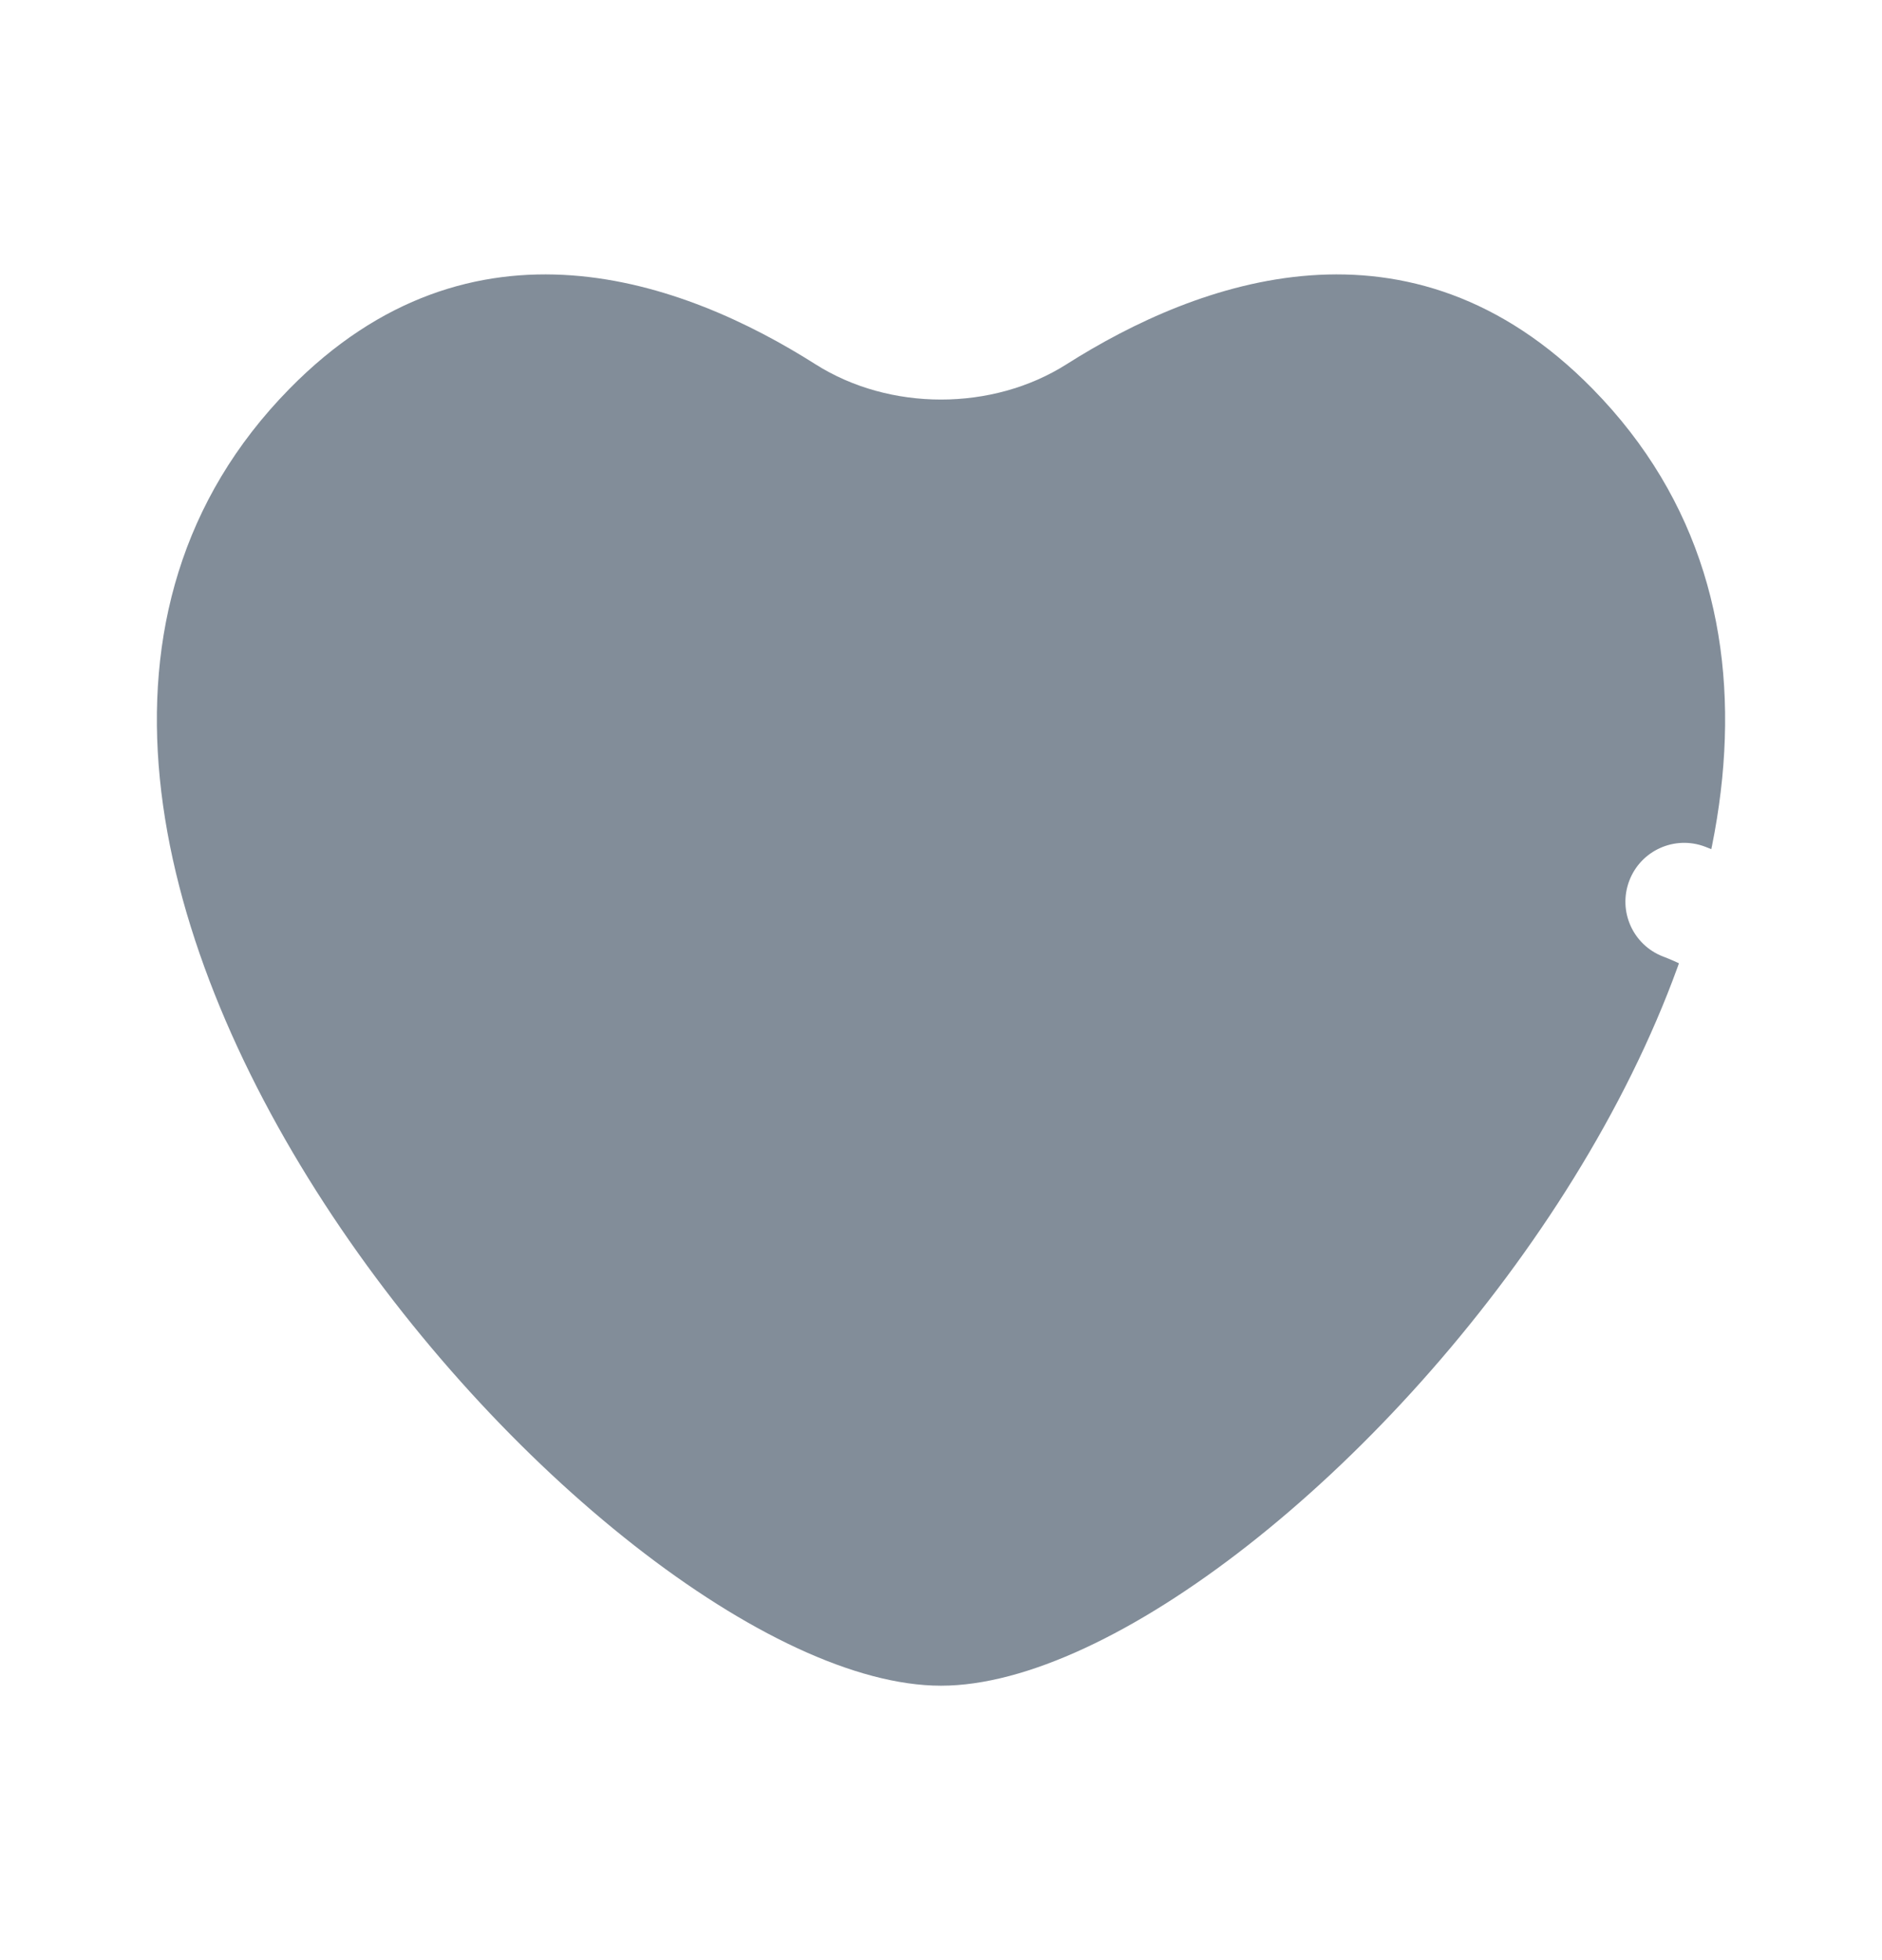 <svg width="24" height="25" viewBox="0 0 24 25" fill="none" xmlns="http://www.w3.org/2000/svg">
<g clip-path="url(#clip0_4_1629)">
<g filter="url(#filter0_b_4_1629)">
<path fill-rule="evenodd" clip-rule="evenodd" d="M10.399 4.646C8.726 3.584 6.023 2.58 3.689 4.961C-1.852 10.611 7.65 21.5 12 21.5C16.35 21.5 25.852 10.611 20.311 4.961C17.977 2.58 15.274 3.584 13.601 4.646C12.655 5.246 11.345 5.246 10.399 4.646Z" fill="#828D99"/>
</g>
<g filter="url(#filter1_d_4_1629)">
<path fill-rule="evenodd" clip-rule="evenodd" d="M16.744 5.799C16.357 5.652 15.924 5.846 15.777 6.234C15.63 6.621 15.824 7.054 16.211 7.201C16.572 7.338 16.949 7.57 17.327 7.945C17.809 8.423 18.113 8.947 18.283 9.498C18.405 9.894 18.825 10.116 19.221 9.993C19.617 9.871 19.839 9.452 19.717 9.056C19.473 8.266 19.037 7.529 18.383 6.88C17.867 6.368 17.315 6.016 16.744 5.799Z" fill="white"/>
</g>
</g>
<defs>
<filter id="filter0_b_4_1629" x="-22" y="-20.5" width="68" height="66" filterUnits="userSpaceOnUse" color-interpolation-filters="sRGB">
<feFlood flood-opacity="0" result="BackgroundImageFix"/>
<feGaussianBlur in="BackgroundImageFix" stdDeviation="12"/>
<feComposite in2="SourceAlpha" operator="in" result="effect1_backgroundBlur_4_1629"/>
<feBlend mode="normal" in="SourceGraphic" in2="effect1_backgroundBlur_4_1629" result="shape"/>
</filter>
<filter id="filter1_d_4_1629" x="12.727" y="2.75" width="20.023" height="20.277" filterUnits="userSpaceOnUse" color-interpolation-filters="sRGB">
<feFlood flood-opacity="0" result="BackgroundImageFix"/>
<feColorMatrix in="SourceAlpha" type="matrix" values="0 0 0 0 0 0 0 0 0 0 0 0 0 0 0 0 0 0 127 0" result="hardAlpha"/>
<feOffset dx="5" dy="5"/>
<feGaussianBlur stdDeviation="4"/>
<feColorMatrix type="matrix" values="0 0 0 0 0.176 0 0 0 0 0.557 0 0 0 0 0.678 0 0 0 0.5 0"/>
<feBlend mode="normal" in2="BackgroundImageFix" result="effect1_dropShadow_4_1629"/>
<feBlend mode="normal" in="SourceGraphic" in2="effect1_dropShadow_4_1629" result="shape"/>
</filter>
<clipPath id="clip0_4_1629">
<rect width="24" height="24" fill="white" transform="translate(0 0.5)"/>
</clipPath>
</defs>
</svg>
